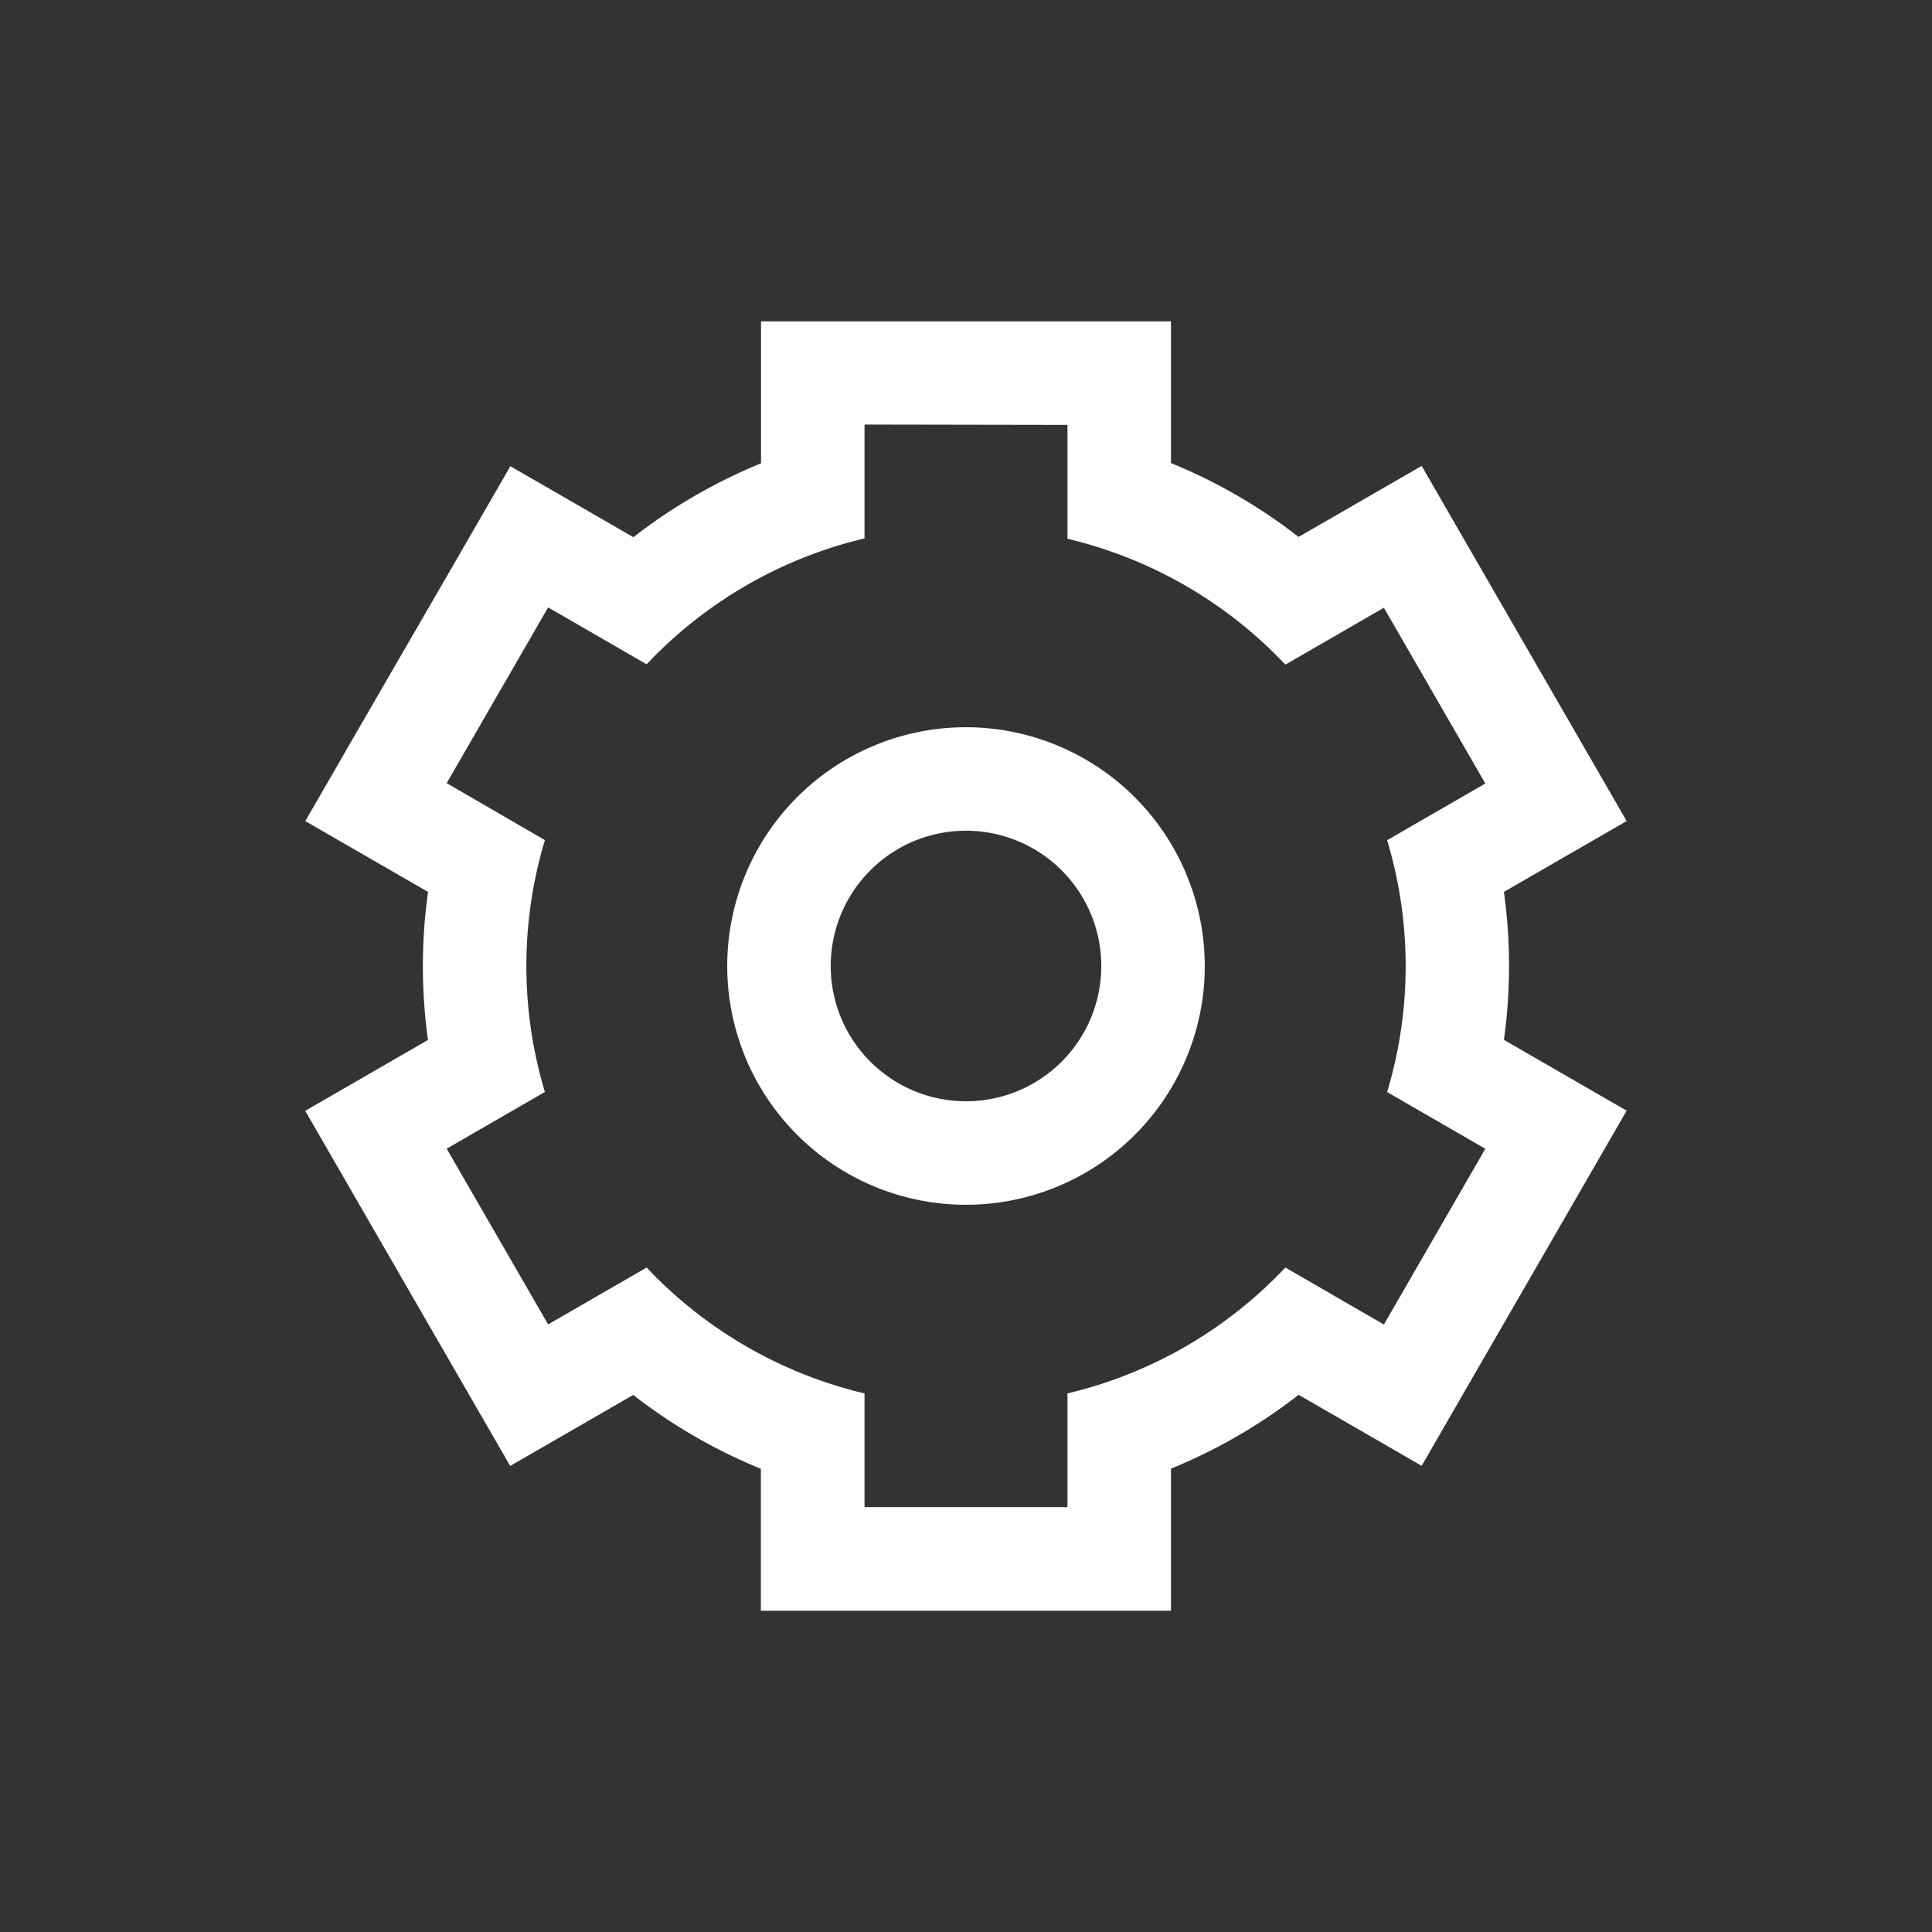 <svg xmlns="http://www.w3.org/2000/svg" width="56" height="56" viewBox="0 0 56 56">
    <rect x="0" y="0" width="56" height="56" fill="#333333" stroke="none"/>
    <defs>
        <clipPath id="b1y3j50pga">
            <path data-name="사각형 3864" style="fill:none" d="M0 0h56v56H0z"/>
        </clipPath>
        <clipPath id="02cxjbm0ib">
            <path data-name="사각형 3862" transform="translate(8 8)" style="fill:none" d="M0 0h40v40H0z"/>
        </clipPath>
    </defs>
    <g data-name="그룹 6771" style="clip-path:url(#b1y3j50pga)">
        <g data-name="그룹 6770">
            <g data-name="그룹 6769" style="clip-path:url(#b1y3j50pga)">
                <g data-name="그룹 6765" style="opacity:.5">
                    <g data-name="그룹 6764">
                        <g data-name="그룹 6763" style="clip-path:url(#b1y3j50pga)">
                            <path data-name="사각형 3859" style="fill:none" d="M0 0h56v56H0z"/>
                        </g>
                    </g>
                </g>
                <g data-name="그룹 6768" style="opacity:.4">
                    <g data-name="그룹 6767">
                        <g data-name="그룹 6766" style="clip-path:url(#02cxjbm0ib)">
                            <path data-name="사각형 3861" transform="translate(8 8)" style="fill:none" d="M0 0h40v40H0z"/>
                        </g>
                    </g>
                </g>
                <path data-name="패스 12992" d="M30.941 12.316v3.3a12.709 12.709 0 0 1 6.316 3.649l2.856-1.649 2.94 5.094-2.847 1.644a12.657 12.657 0 0 1 0 7.3l2.847 1.644-2.94 5.094-2.856-1.652a12.709 12.709 0 0 1-6.316 3.649v3.295h-5.882v-3.295a12.713 12.713 0 0 1-6.316-3.649l-2.855 1.649-2.941-5.094 2.847-1.644a12.68 12.68 0 0 1 0-7.3L12.947 22.7l2.941-5.094 2.855 1.649a12.713 12.713 0 0 1 6.316-3.649v-3.3zm3-3H22.059v4.114a15.686 15.686 0 0 0-3.7 2.141l-.966-.558-2.6-1.5-1.5 2.6-2.944 5.087-1.5 2.6 2.6 1.5.958.553a15.542 15.542 0 0 0-.15 2.147 15.7 15.7 0 0 0 .148 2.144l-.958.553-2.6 1.5 1.5 2.6 2.941 5.094 1.5 2.6 2.6-1.5.966-.558a15.651 15.651 0 0 0 3.7 2.141v4.114h11.887V42.57a15.632 15.632 0 0 0 3.7-2.141l.967.558 2.6 1.5 1.5-2.6 2.941-5.094 1.5-2.6-2.6-1.5-.957-.553a15.6 15.6 0 0 0 0-4.288l.957-.553 2.6-1.5-1.5-2.6-2.941-5.094-1.5-2.6-2.6 1.5-.967.558a15.666 15.666 0 0 0-3.7-2.141V9.316z" style="fill:#fff"/>
                <path data-name="패스 12993" d="M28 24.079A3.921 3.921 0 1 1 24.079 28 3.92 3.92 0 0 1 28 24.079m0-3A6.921 6.921 0 1 0 34.921 28 6.929 6.929 0 0 0 28 21.079" style="fill:#fff"/>
            </g>
        </g>
    </g>
</svg>

